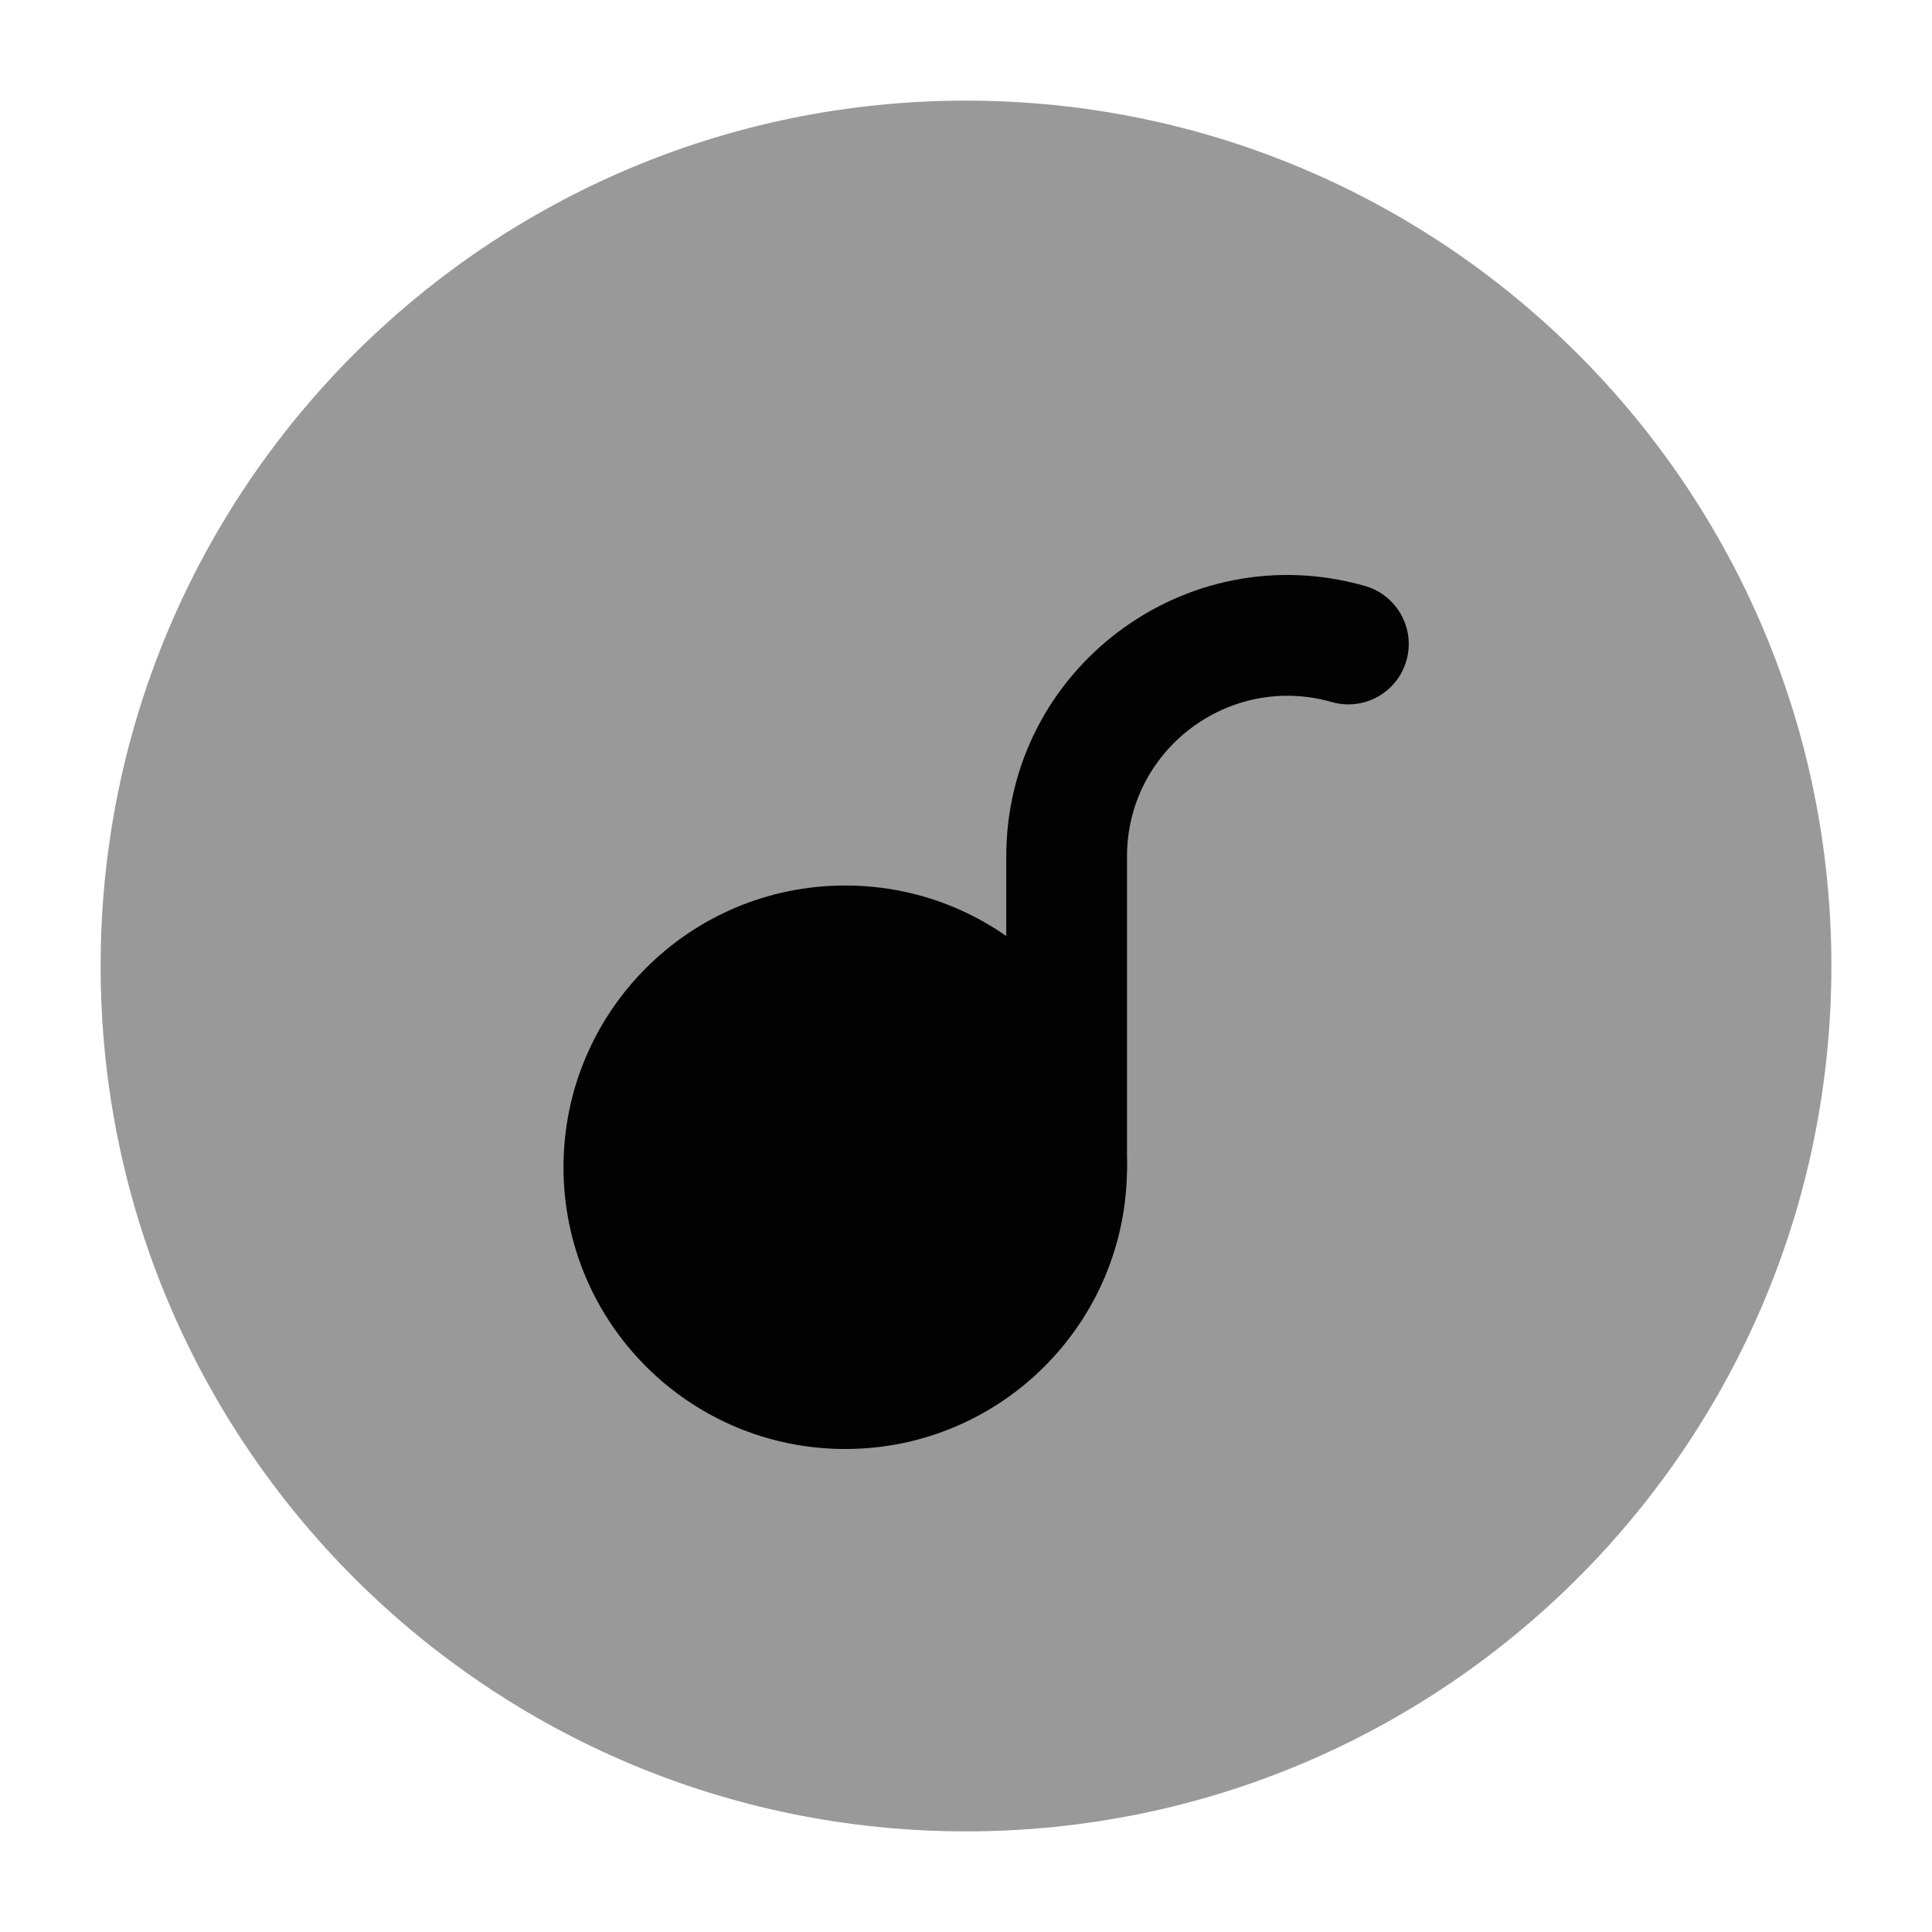 <svg width="24" height="24" viewBox="0 0 24 24" fill="none" xmlns="http://www.w3.org/2000/svg">
<path opacity="0.4" d="M1.25 12C1.25 17.937 6.063 22.75 12 22.75C17.937 22.75 22.75 17.937 22.75 12C22.75 6.063 17.937 1.25 12 1.25C6.063 1.25 1.25 6.063 1.25 12Z" fill="#020203"/>
<path d="M7 14.5C7 16.433 8.567 18 10.5 18C12.433 18 14 16.433 14 14.5C14 12.567 12.433 11 10.5 11C8.567 11 7 12.567 7 14.5Z" fill="#020203"/>
<path fill-rule="evenodd" clip-rule="evenodd" d="M16.544 8.721C15.269 8.357 14 9.314 14 10.64V14.5C14 14.914 13.664 15.25 13.25 15.25C12.836 15.25 12.5 14.914 12.5 14.5V10.64C12.5 8.318 14.723 6.641 16.956 7.279C17.354 7.393 17.585 7.808 17.471 8.206C17.357 8.604 16.942 8.835 16.544 8.721Z" fill="#020203"/>
</svg>
